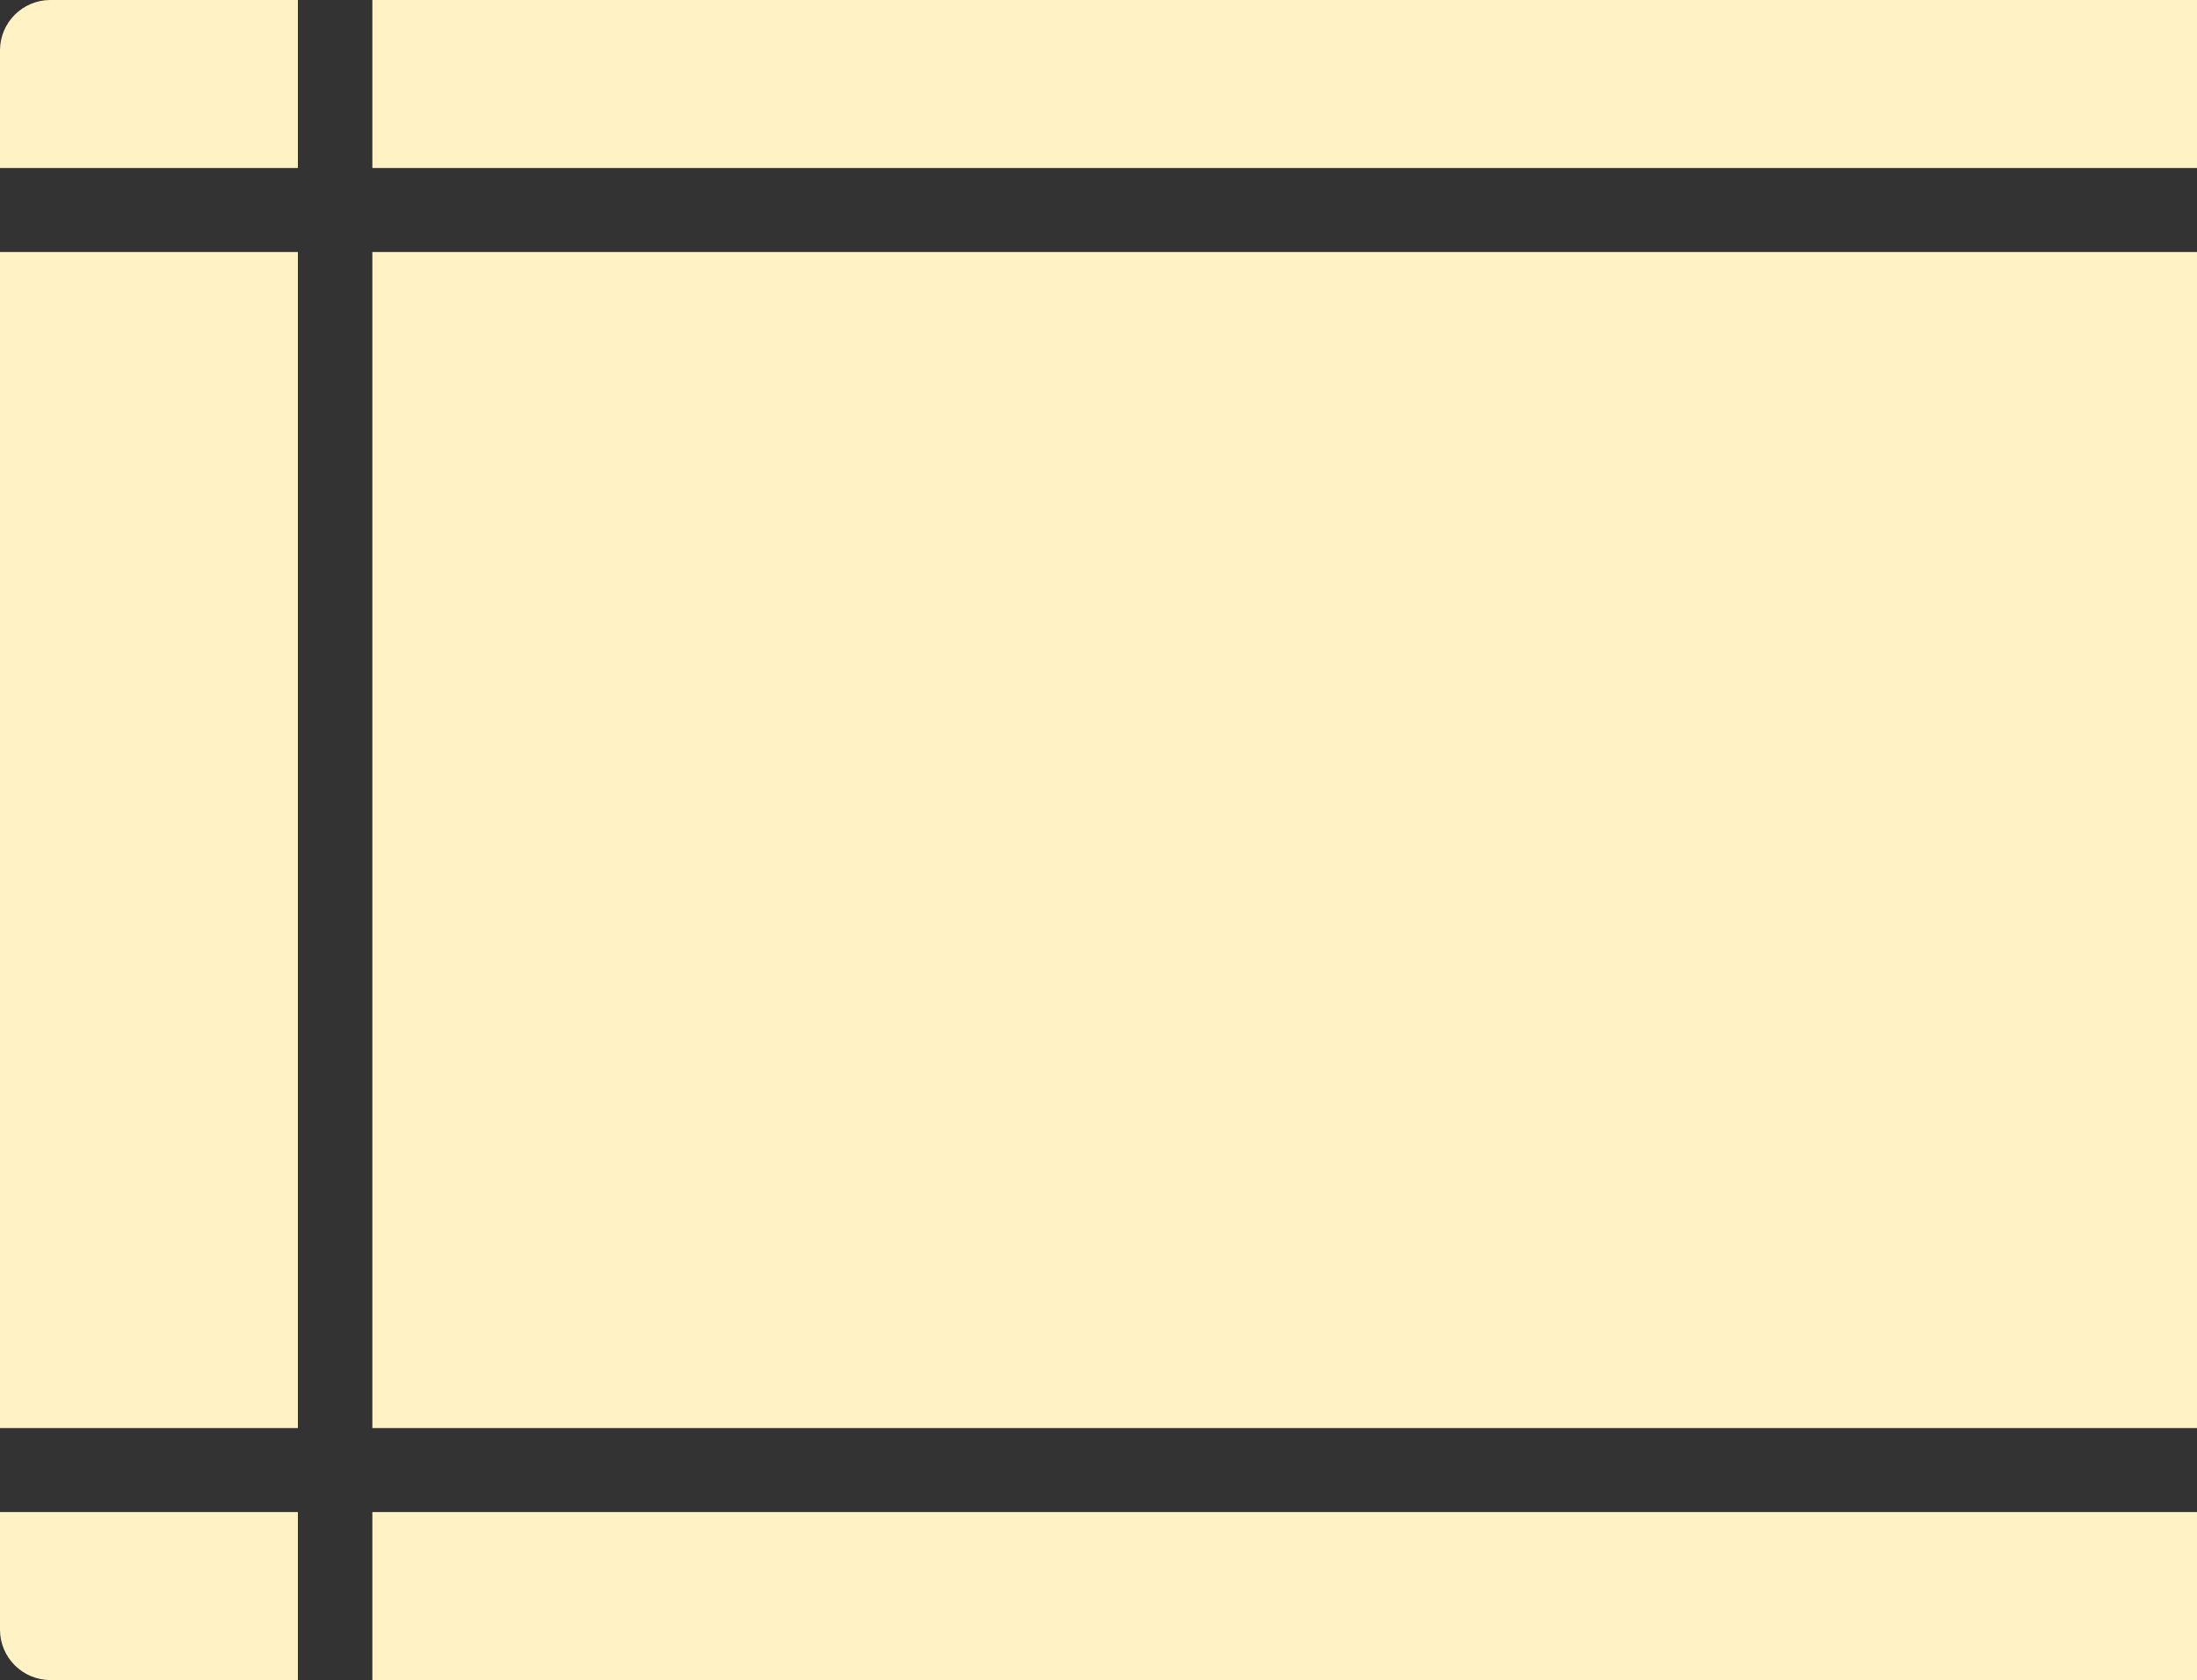<svg width="523" height="400" viewBox="0 0 523 400" fill="none" xmlns="http://www.w3.org/2000/svg">
<rect x="0" y="0" width="523" height="400" fill="#333333" stroke="none"/>
<g clip-path="url(#clip0_371_3776)">
<path fill-rule="evenodd" clip-rule="evenodd" d="M70.915 0H0V40H70.915V0ZM0 340V60H70.915V340H0ZM0 360V400H70.915V360H0ZM88.644 360V400H523V360H88.644ZM523 340V60H88.644V340H523ZM523 0V40H88.644V0H523Z" fill="#FFF3C5"/>
</g>
<defs>
<clipPath id="clip0_371_3776">
<path d="M0 12C0 5.373 5.373 0 12 0H523V400H12C5.373 400 0 394.627 0 388V12Z" fill="white"/>
</clipPath>
</defs>
</svg>
